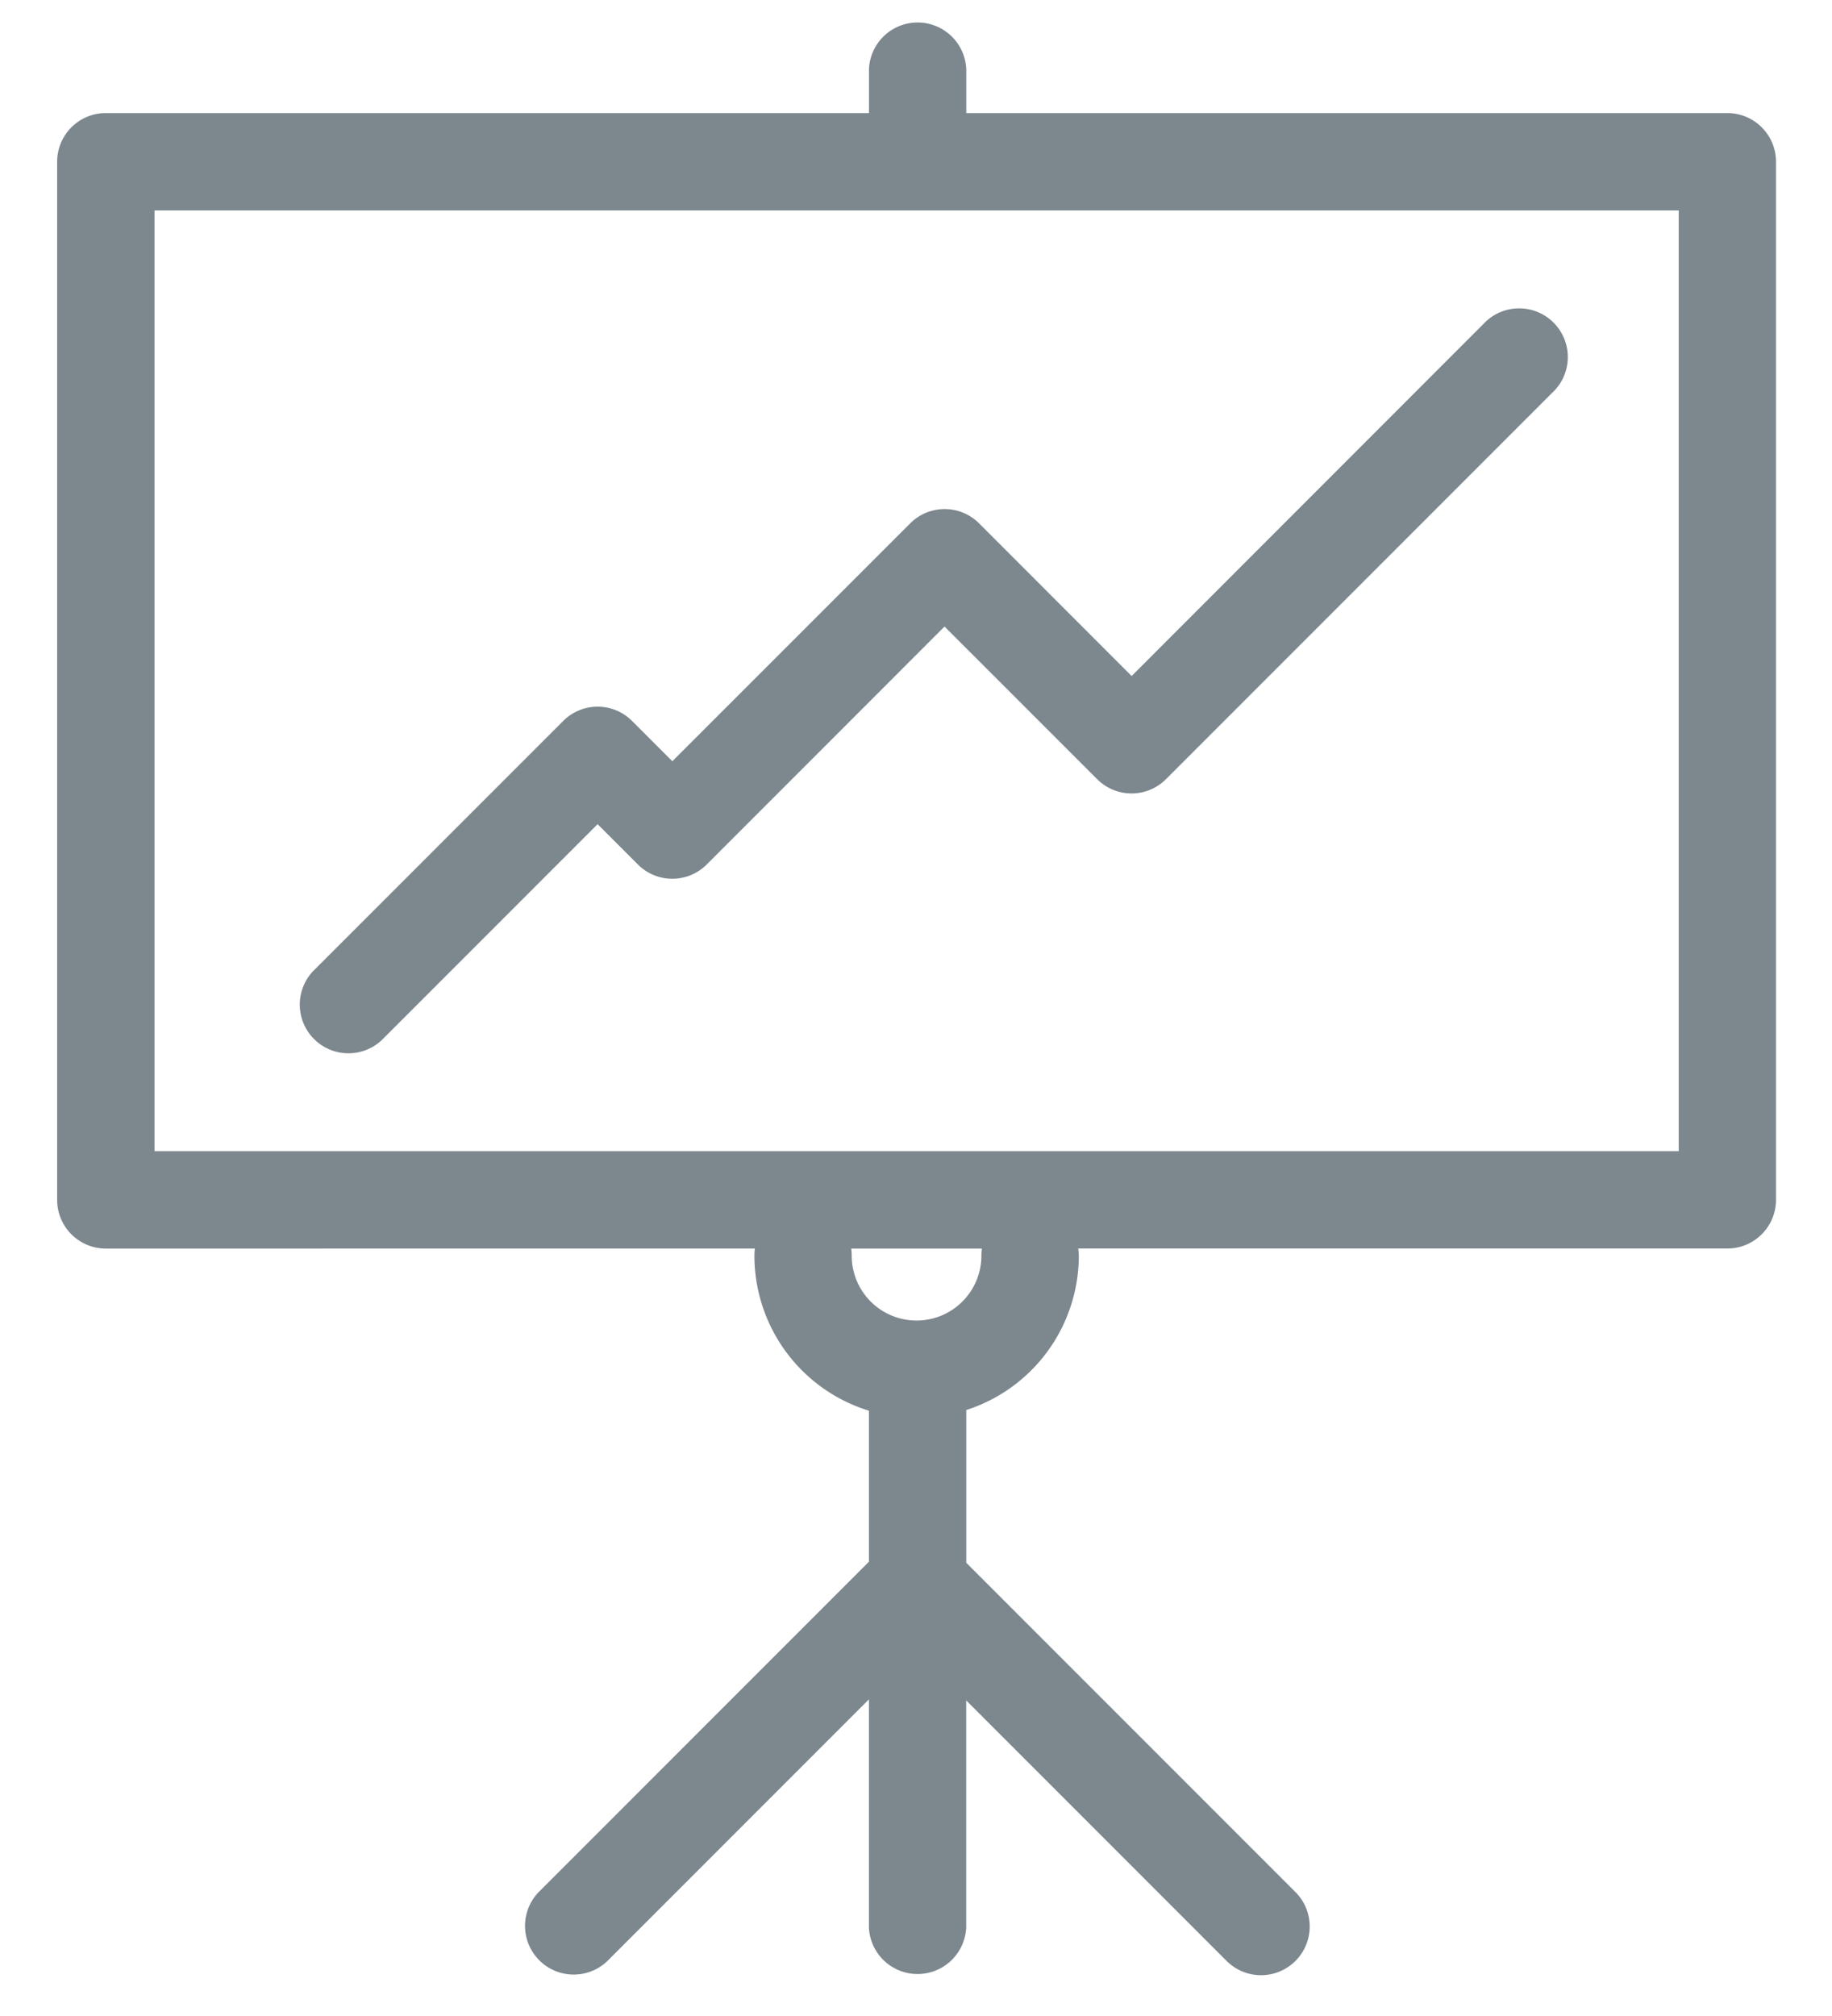 <svg xmlns="http://www.w3.org/2000/svg" width="30" height="33" viewBox="0 0 30 33">
    <path fill="#7C878E" fill-rule="nonzero" d="M15.822 25.58l5.4 5.4a.797.797 0 0 1-1.127 1.127l-4.273-4.273v3.71a.797.797 0 0 1-1.593 0v-3.727l-4.29 4.29a.797.797 0 0 1-1.126-1.127l5.416-5.416v-2.472a2.656 2.656 0 0 1-1.875-2.538c0-.04.002-.078.008-.116H1.732a.797.797 0 0 1-.796-.797V2.648c0-.44.356-.797.796-.797H14.23v-.714a.797.797 0 0 1 1.593 0v.714h12.463c.44 0 .797.357.797.797V19.64c0 .44-.357.797-.797.797h-10.63a.803.803 0 0 1 .01.116 2.656 2.656 0 0 1-1.843 2.528v2.499zm.257-5.142h-2.14a.803.803 0 0 1 .008.116 1.062 1.062 0 0 0 2.124 0c0-.04.003-.078.008-.116zM2.53 3.444v15.4h24.96v-15.4H2.529zm7.256 10.047l-3.498 3.498a.797.797 0 1 1-1.126-1.127l4.061-4.061a.797.797 0 0 1 1.127 0l.66.66 3.896-3.895a.797.797 0 0 1 1.126 0l2.499 2.5L24.295 5.3a.797.797 0 1 1 1.126 1.127l-6.328 6.328a.797.797 0 0 1-1.126 0l-2.5-2.499-3.894 3.895a.797.797 0 0 1-1.127 0l-.66-.66z"/>
</svg>
